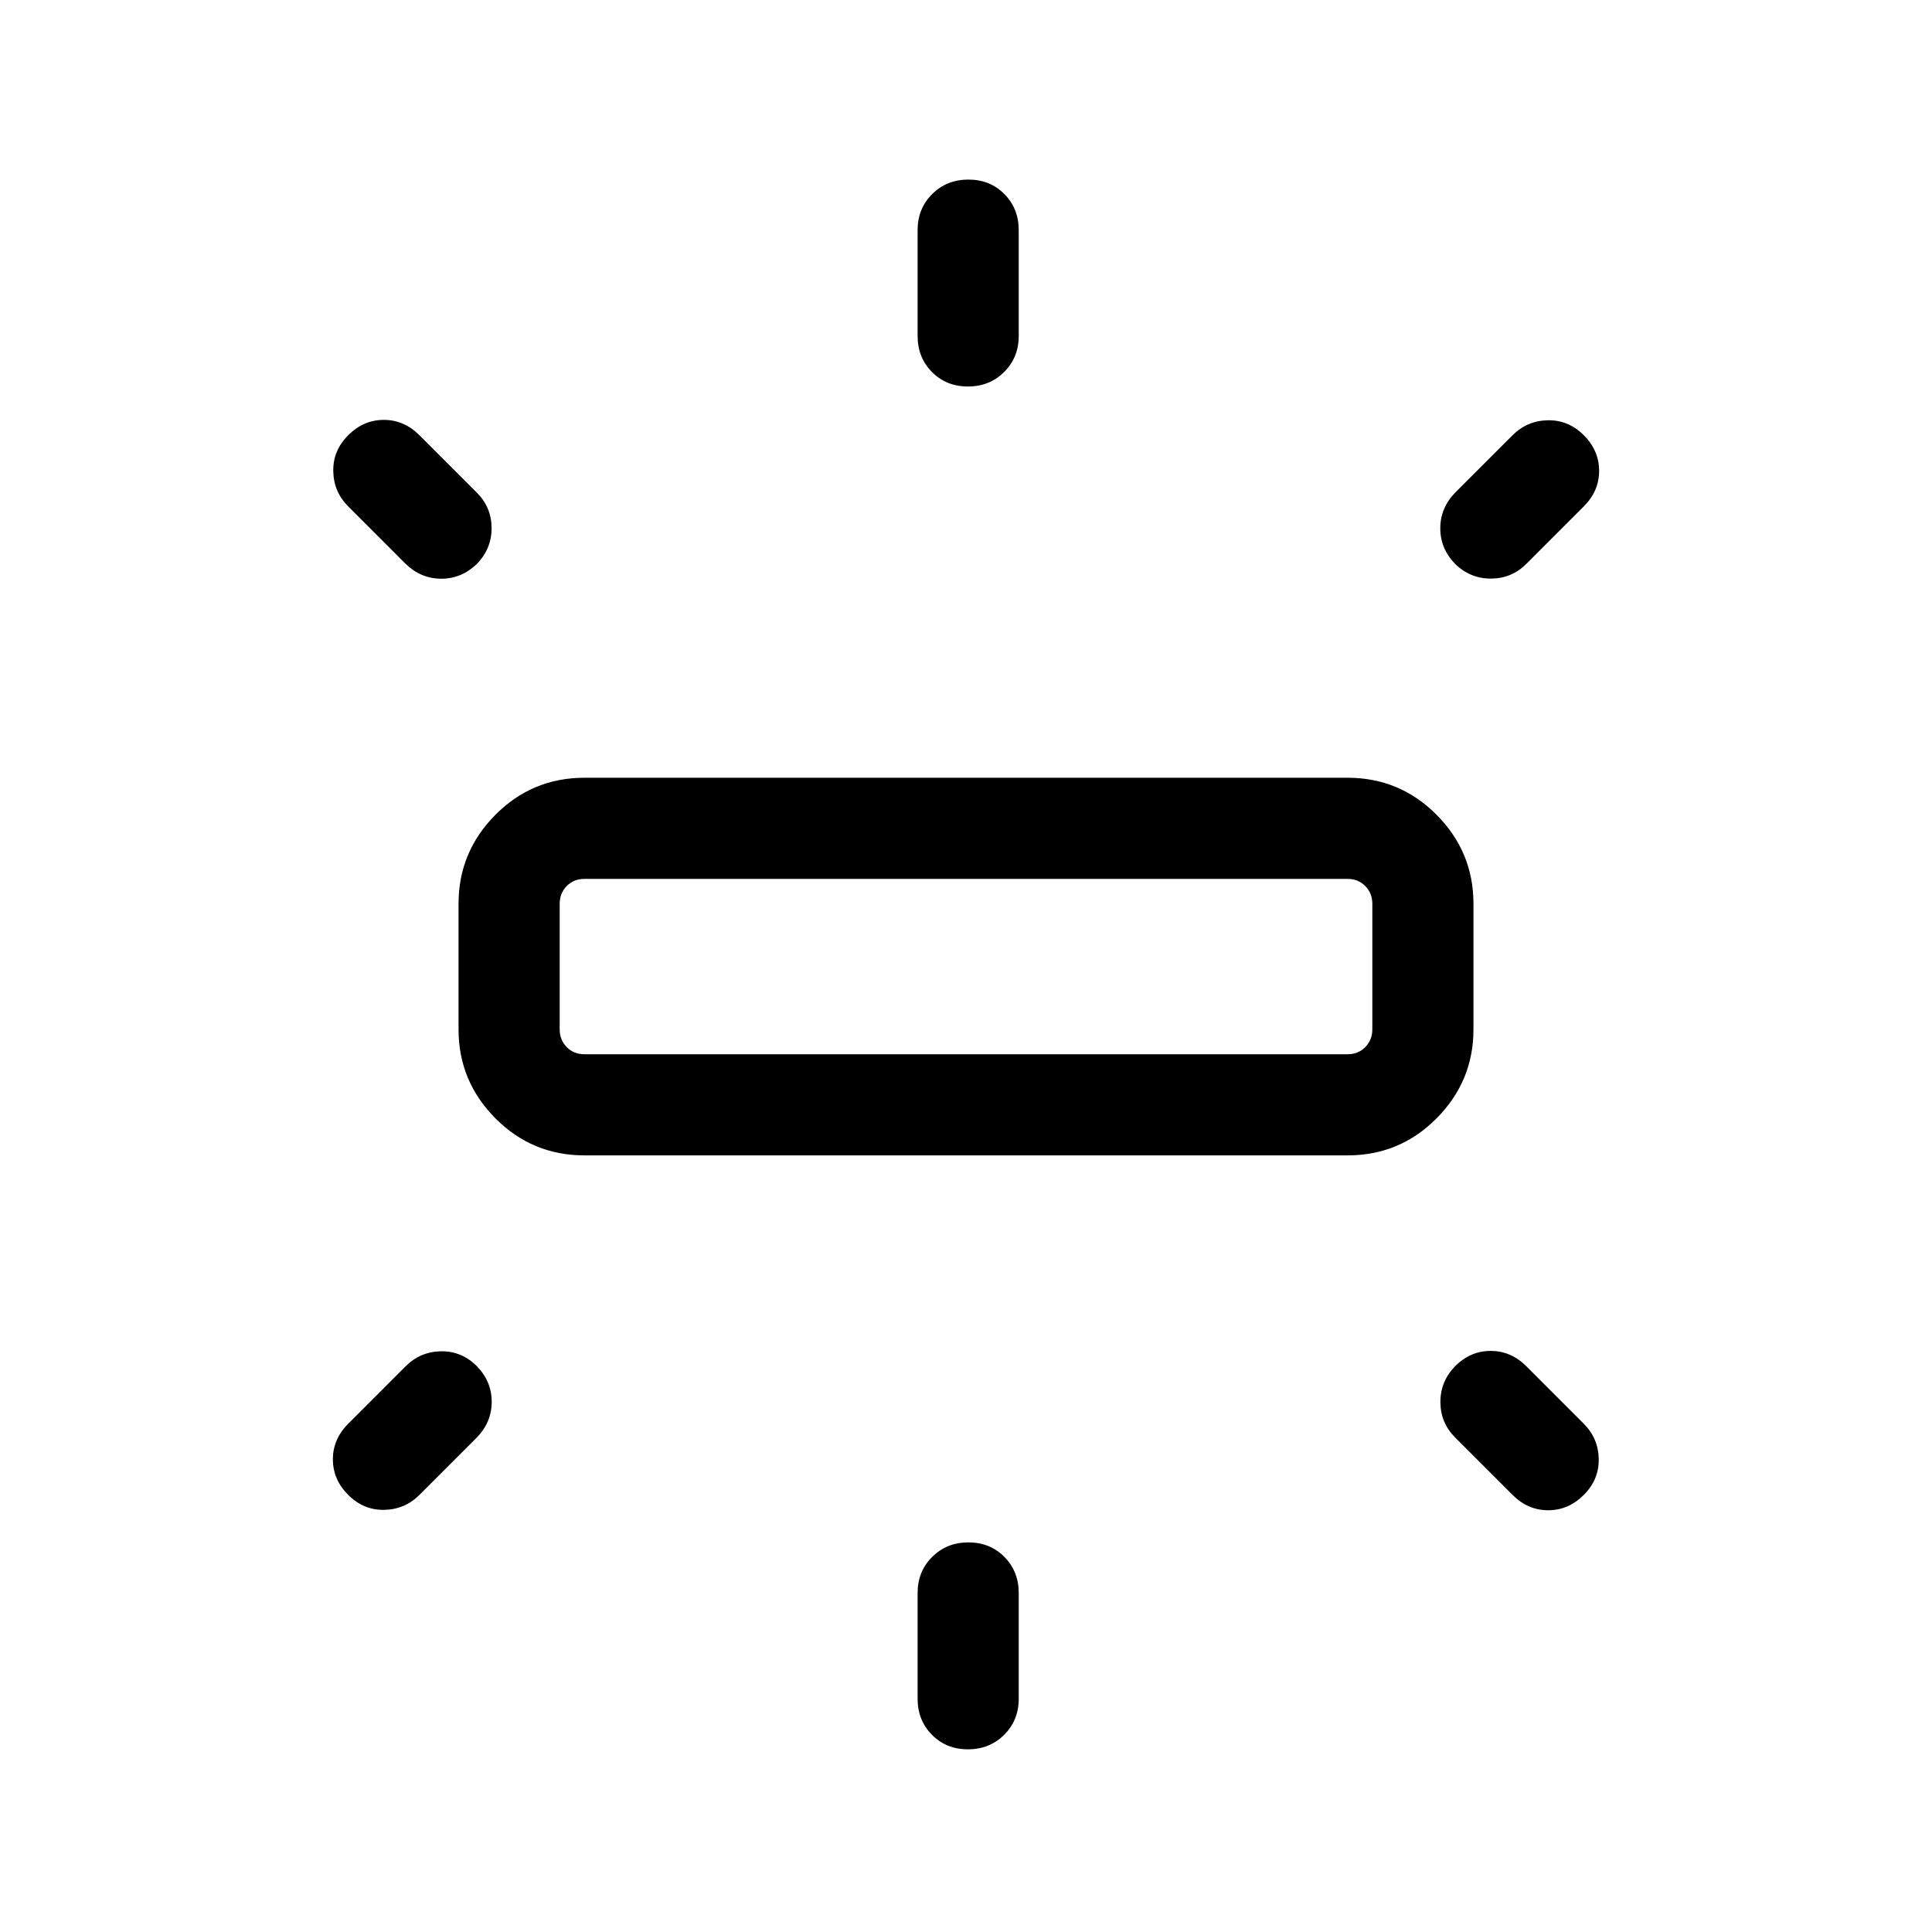 <svg xmlns="http://www.w3.org/2000/svg" height="40" viewBox="0 -960 960 960" width="40"><path d="M227.85-448.46v-62.51q0-25.71 18.3-44.14t44.26-18.43h379.18q25.96 0 44.26 18.43 18.3 18.43 18.3 44.14v62.51q0 25.7-18.3 44.13-18.3 18.43-44.26 18.43H290.41q-25.96 0-44.26-18.43-18.3-18.43-18.3-44.13Zm228.1-344.62v-52.56q0-10.71 7.24-17.92 7.25-7.21 18-7.21 10.76 0 17.89 7.21 7.12 7.21 7.12 17.92v52.56q0 10.71-7.24 17.92-7.25 7.21-18 7.21t-17.88-7.21q-7.13-7.21-7.13-17.92Zm267.08 77.9 28.56-28.56q7.23-7.23 17.5-7.43 10.27-.19 17.88 7.43 7.62 7.61 7.62 17.69 0 10.08-7.62 17.69l-28.56 28.57q-7.23 7.23-17.5 7.29-10.27.06-17.88-7.29-7.36-7.62-7.36-17.7 0-10.07 7.36-17.69ZM455.95-115.9v-52.56q0-10.71 7.24-17.92 7.25-7.21 18-7.21 10.76 0 17.89 7.21 7.12 7.21 7.12 17.92v52.56q0 10.71-7.24 17.92-7.25 7.21-18 7.21t-17.88-7.21q-7.13-7.21-7.13-17.92Zm295.64-101.28-28.56-28.56q-7.23-7.24-7.3-17.5-.06-10.27 7.3-17.89 7.61-7.61 17.69-7.61 10.07 0 17.69 7.61l28.56 28.57q7.23 7.23 7.43 17.5.19 10.26-7.43 17.88-7.61 7.62-17.69 7.62-10.07 0-17.69-7.62Zm-550-462.61-28.56-28.57q-7.23-7.23-7.43-17.5-.19-10.27 7.43-17.88 7.61-7.62 17.69-7.62 10.07 0 17.69 7.62l28.56 28.56q7.23 7.23 7.3 17.5.06 10.27-7.3 17.89-7.61 7.35-17.69 7.35-10.07 0-17.69-7.35Zm-28.56 427.23 28.56-28.57q7.23-7.23 17.5-7.42 10.27-.19 17.88 7.42 7.36 7.62 7.36 17.69 0 10.08-7.36 17.7l-28.56 28.56q-7.23 7.23-17.5 7.42-10.27.2-17.88-7.42-7.62-7.62-7.62-17.69 0-10.08 7.62-17.69Zm117.38-183.59h379.18q5.38 0 8.85-3.59 3.46-3.59 3.46-8.72v-62.51q0-5.13-3.46-8.72-3.47-3.59-8.85-3.59H290.41q-5.38 0-8.85 3.59-3.46 3.59-3.46 8.72v62.51q0 5.13 3.46 8.72 3.47 3.59 8.85 3.59ZM480-479.85Z"/></svg>